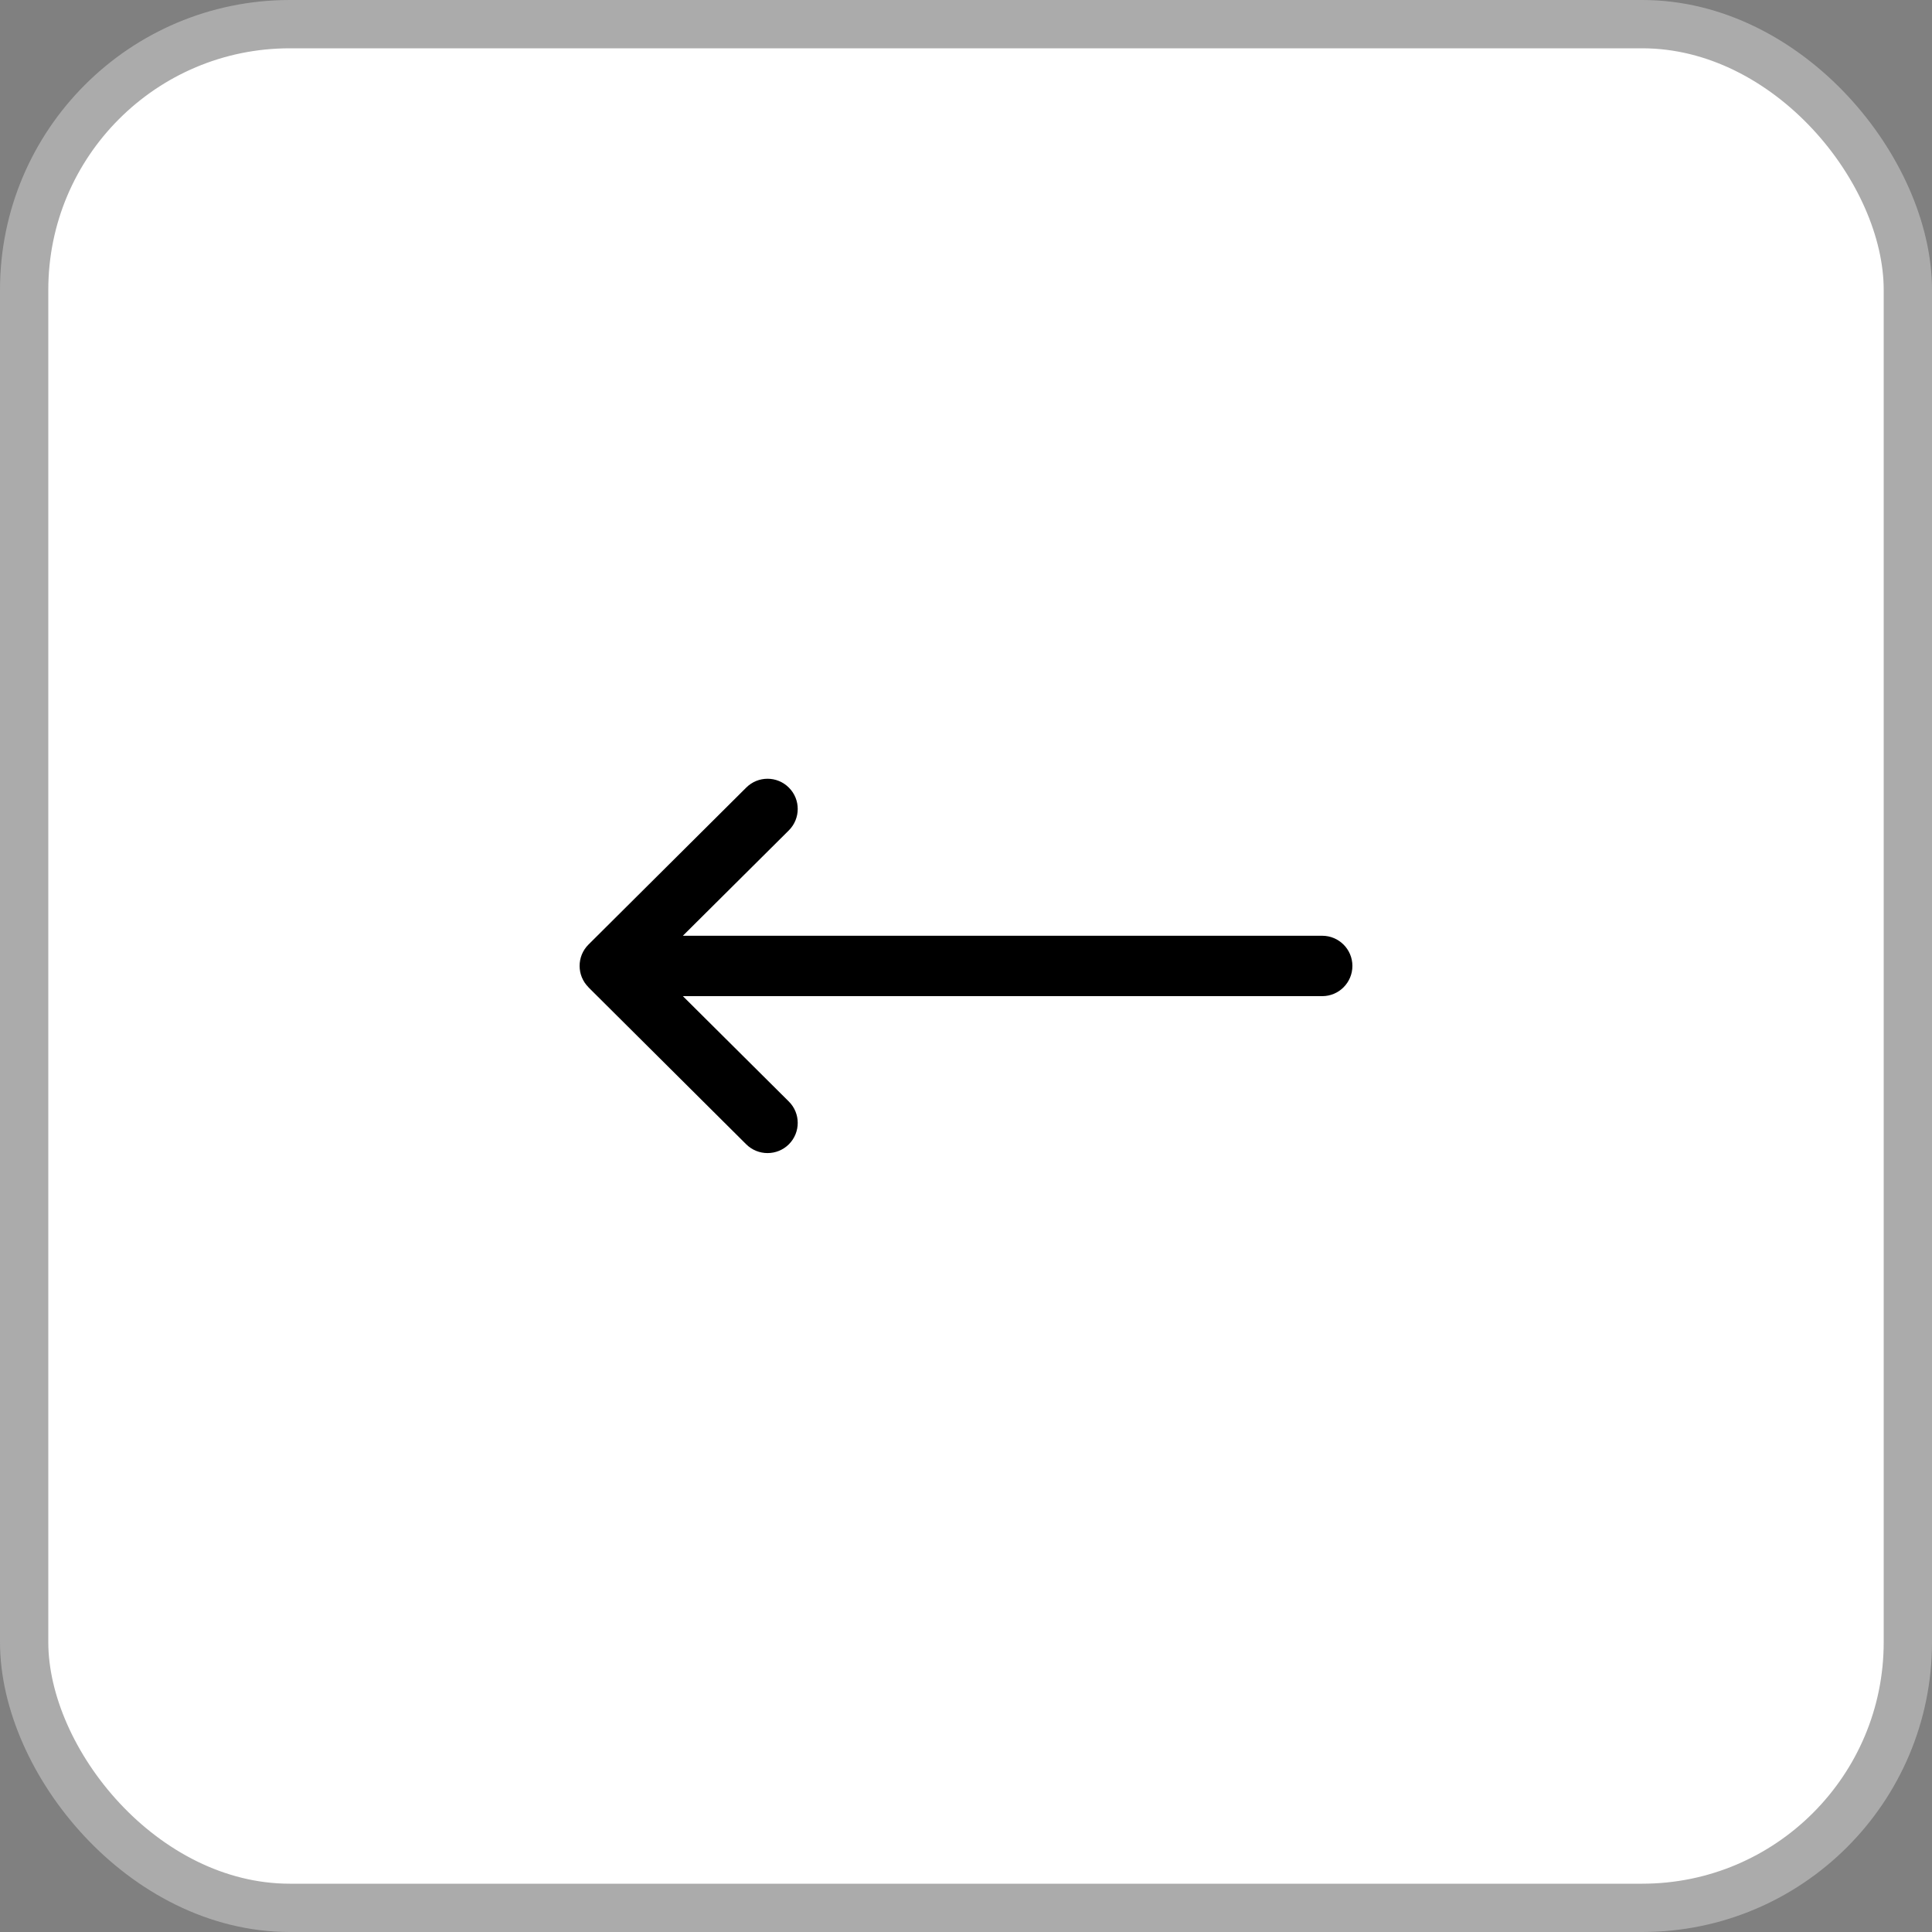 <svg width="20" height="20" viewBox="0 0 20 20" fill="none" xmlns="http://www.w3.org/2000/svg">
<rect x="0" y="0" width="20" height="20" fill="#808080" stroke="none"/>
<rect x="0.25" y="0.25" width="19.5" height="19.5" rx="2.75" fill="white" stroke="#ABABAB" stroke-width="0.5"/>
<g clip-path="url(#clip0)">
<path d="M6.092 10.22C6.092 10.221 6.092 10.221 6.092 10.221L7.725 11.846C7.847 11.967 8.045 11.967 8.167 11.845C8.289 11.722 8.288 11.524 8.166 11.403L7.069 10.312L13.688 10.312C13.86 10.312 14 10.172 14 9.999C14 9.827 13.86 9.687 13.688 9.687L7.069 9.687L8.166 8.596C8.288 8.474 8.289 8.276 8.167 8.154C8.045 8.031 7.847 8.031 7.725 8.153L6.092 9.778C6.092 9.778 6.092 9.778 6.092 9.778C5.969 9.9 5.97 10.099 6.092 10.22Z" fill="black"/>
</g>
<defs>
<clipPath id="clip0">
<rect width="8" height="8" fill="white" transform="translate(14 13.999) rotate(180)"/>
</clipPath>
</defs>
</svg>
